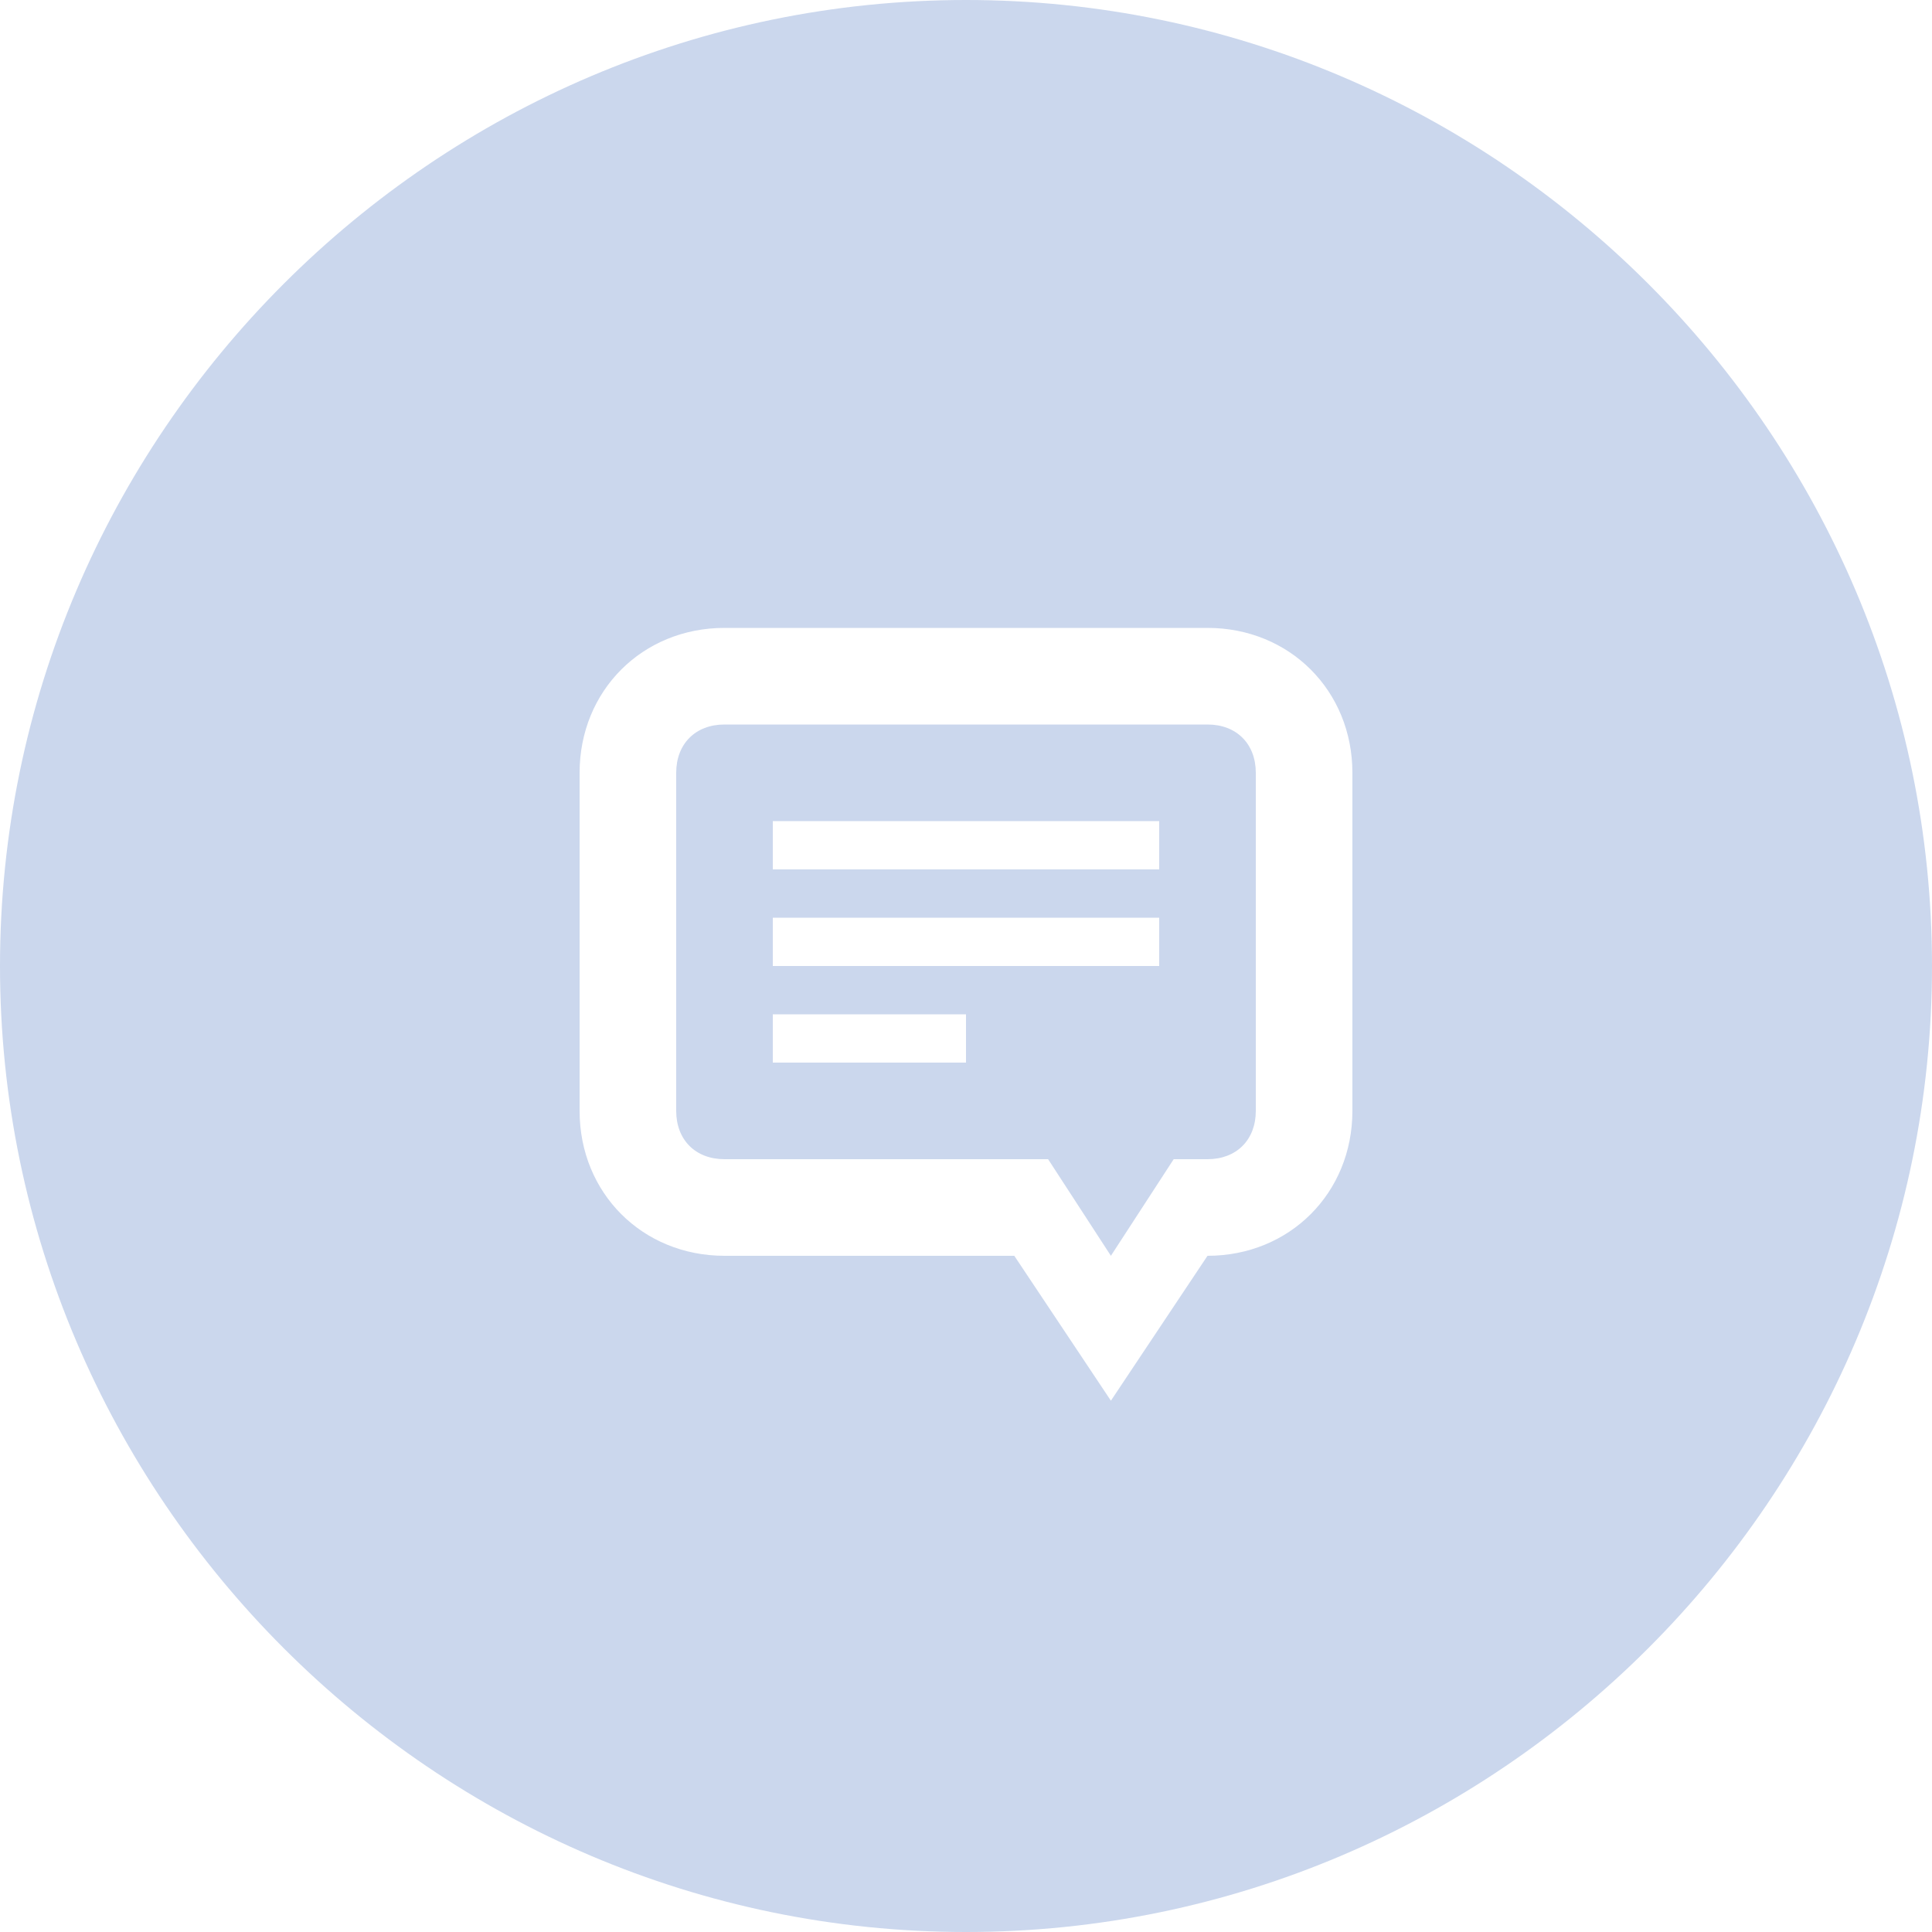<?xml version="1.0" encoding="utf-8"?>
<!-- Generator: Adobe Illustrator 18.1.0, SVG Export Plug-In . SVG Version: 6.00 Build 0)  -->
<!DOCTYPE svg PUBLIC "-//W3C//DTD SVG 1.1//EN" "http://www.w3.org/Graphics/SVG/1.1/DTD/svg11.dtd">
<svg version="1.1" id="Layer_1" xmlns="http://www.w3.org/2000/svg" xmlns:xlink="http://www.w3.org/1999/xlink" x="0px" y="0px"
	 viewBox="0 0 40 40" enable-background="new 0 0 40 40" xml:space="preserve">
<g>
	<g>
		<path fill-rule="evenodd" clip-rule="evenodd" fill="#CBD7ED" d="M25,15H15c-0.6,0-1,0.4-1,1v7c0,0.6,0.4,1,1,1h6.7l1.3,2l1.3-2
			H25c0.6,0,1-0.4,1-1v-7C26,15.4,25.6,15,25,15z M20,22h-4v-1h4V22z M24,20h-8v-1h8V20z M24,18h-8v-1h8V18z M20,0C9,0,0,9,0,20
			c0,11,9,20,20,20s20-9,20-20C40,9,31,0,20,0z M28,23c0,1.7-1.3,3-3,3l-2,3l-2-3h-6c-1.7,0-3-1.3-3-3v-7c0-1.7,1.3-3,3-3h10
			c1.7,0,3,1.3,3,3V23z"/>
	</g>
</g>
</svg>
